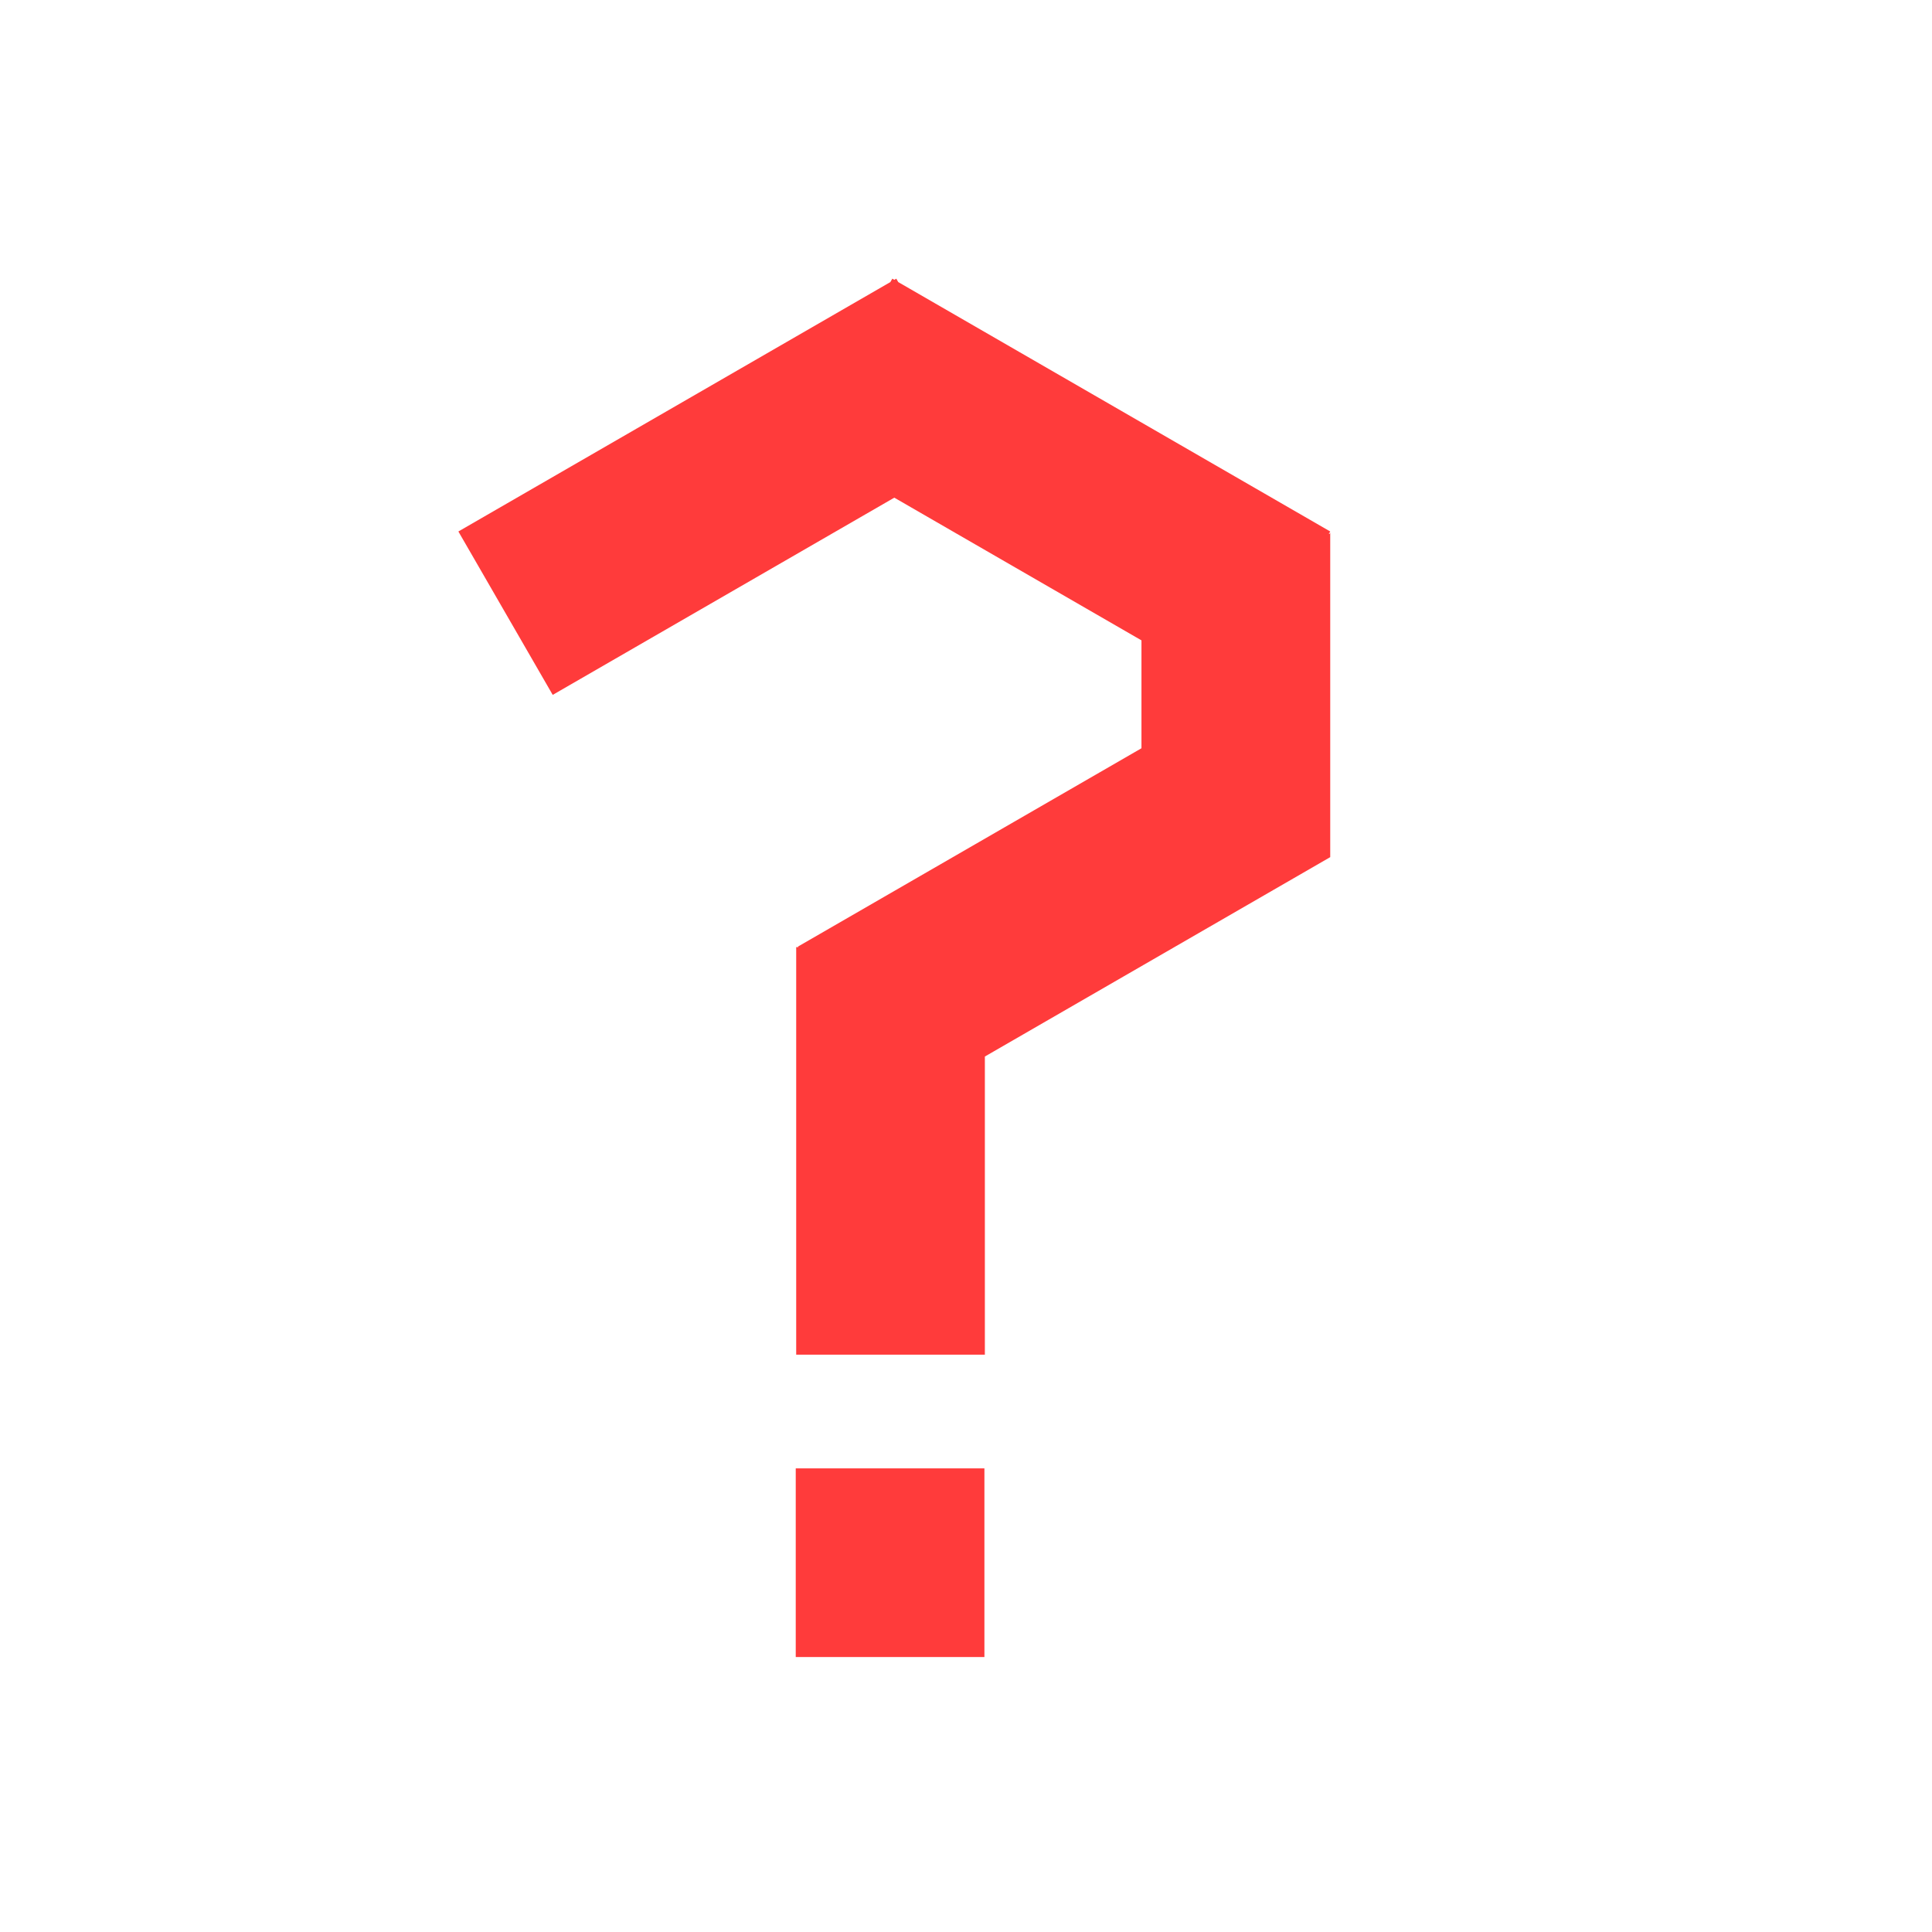 <?xml version="1.0" encoding="UTF-8"?>
<svg width="512px" height="512px" viewBox="0 0 512 512" version="1.1" xmlns="http://www.w3.org/2000/svg" xmlns:xlink="http://www.w3.org/1999/xlink">
    <title>_</title>
    <g id="_" stroke="none" stroke-width="1" fill="none" fill-rule="evenodd">
        <path d="M260.88,389.135 L260.88,439.135 L210.88,439.135 L210.88,389.135 L260.88,389.135 Z M237.524,73.849 L238.047,74.757 L352.524,140.849 L352.148,141.499 L352.333,141.499 L352.524,141.175 L352.524,227.151 L260.999,279.992 L261,359 L211,359 L211,251 L211.563,250.999 L211.476,250.849 L302.499,198.296 L302.499,169.702 L236.999,131.886 L146.476,184.151 L121.476,140.849 L235.951,74.757 L236.476,73.849 L236.999,74.152 L237.524,73.849 Z" id="Combined-Shape" fill="#FF3B3B"></path>
    </g>
</svg>